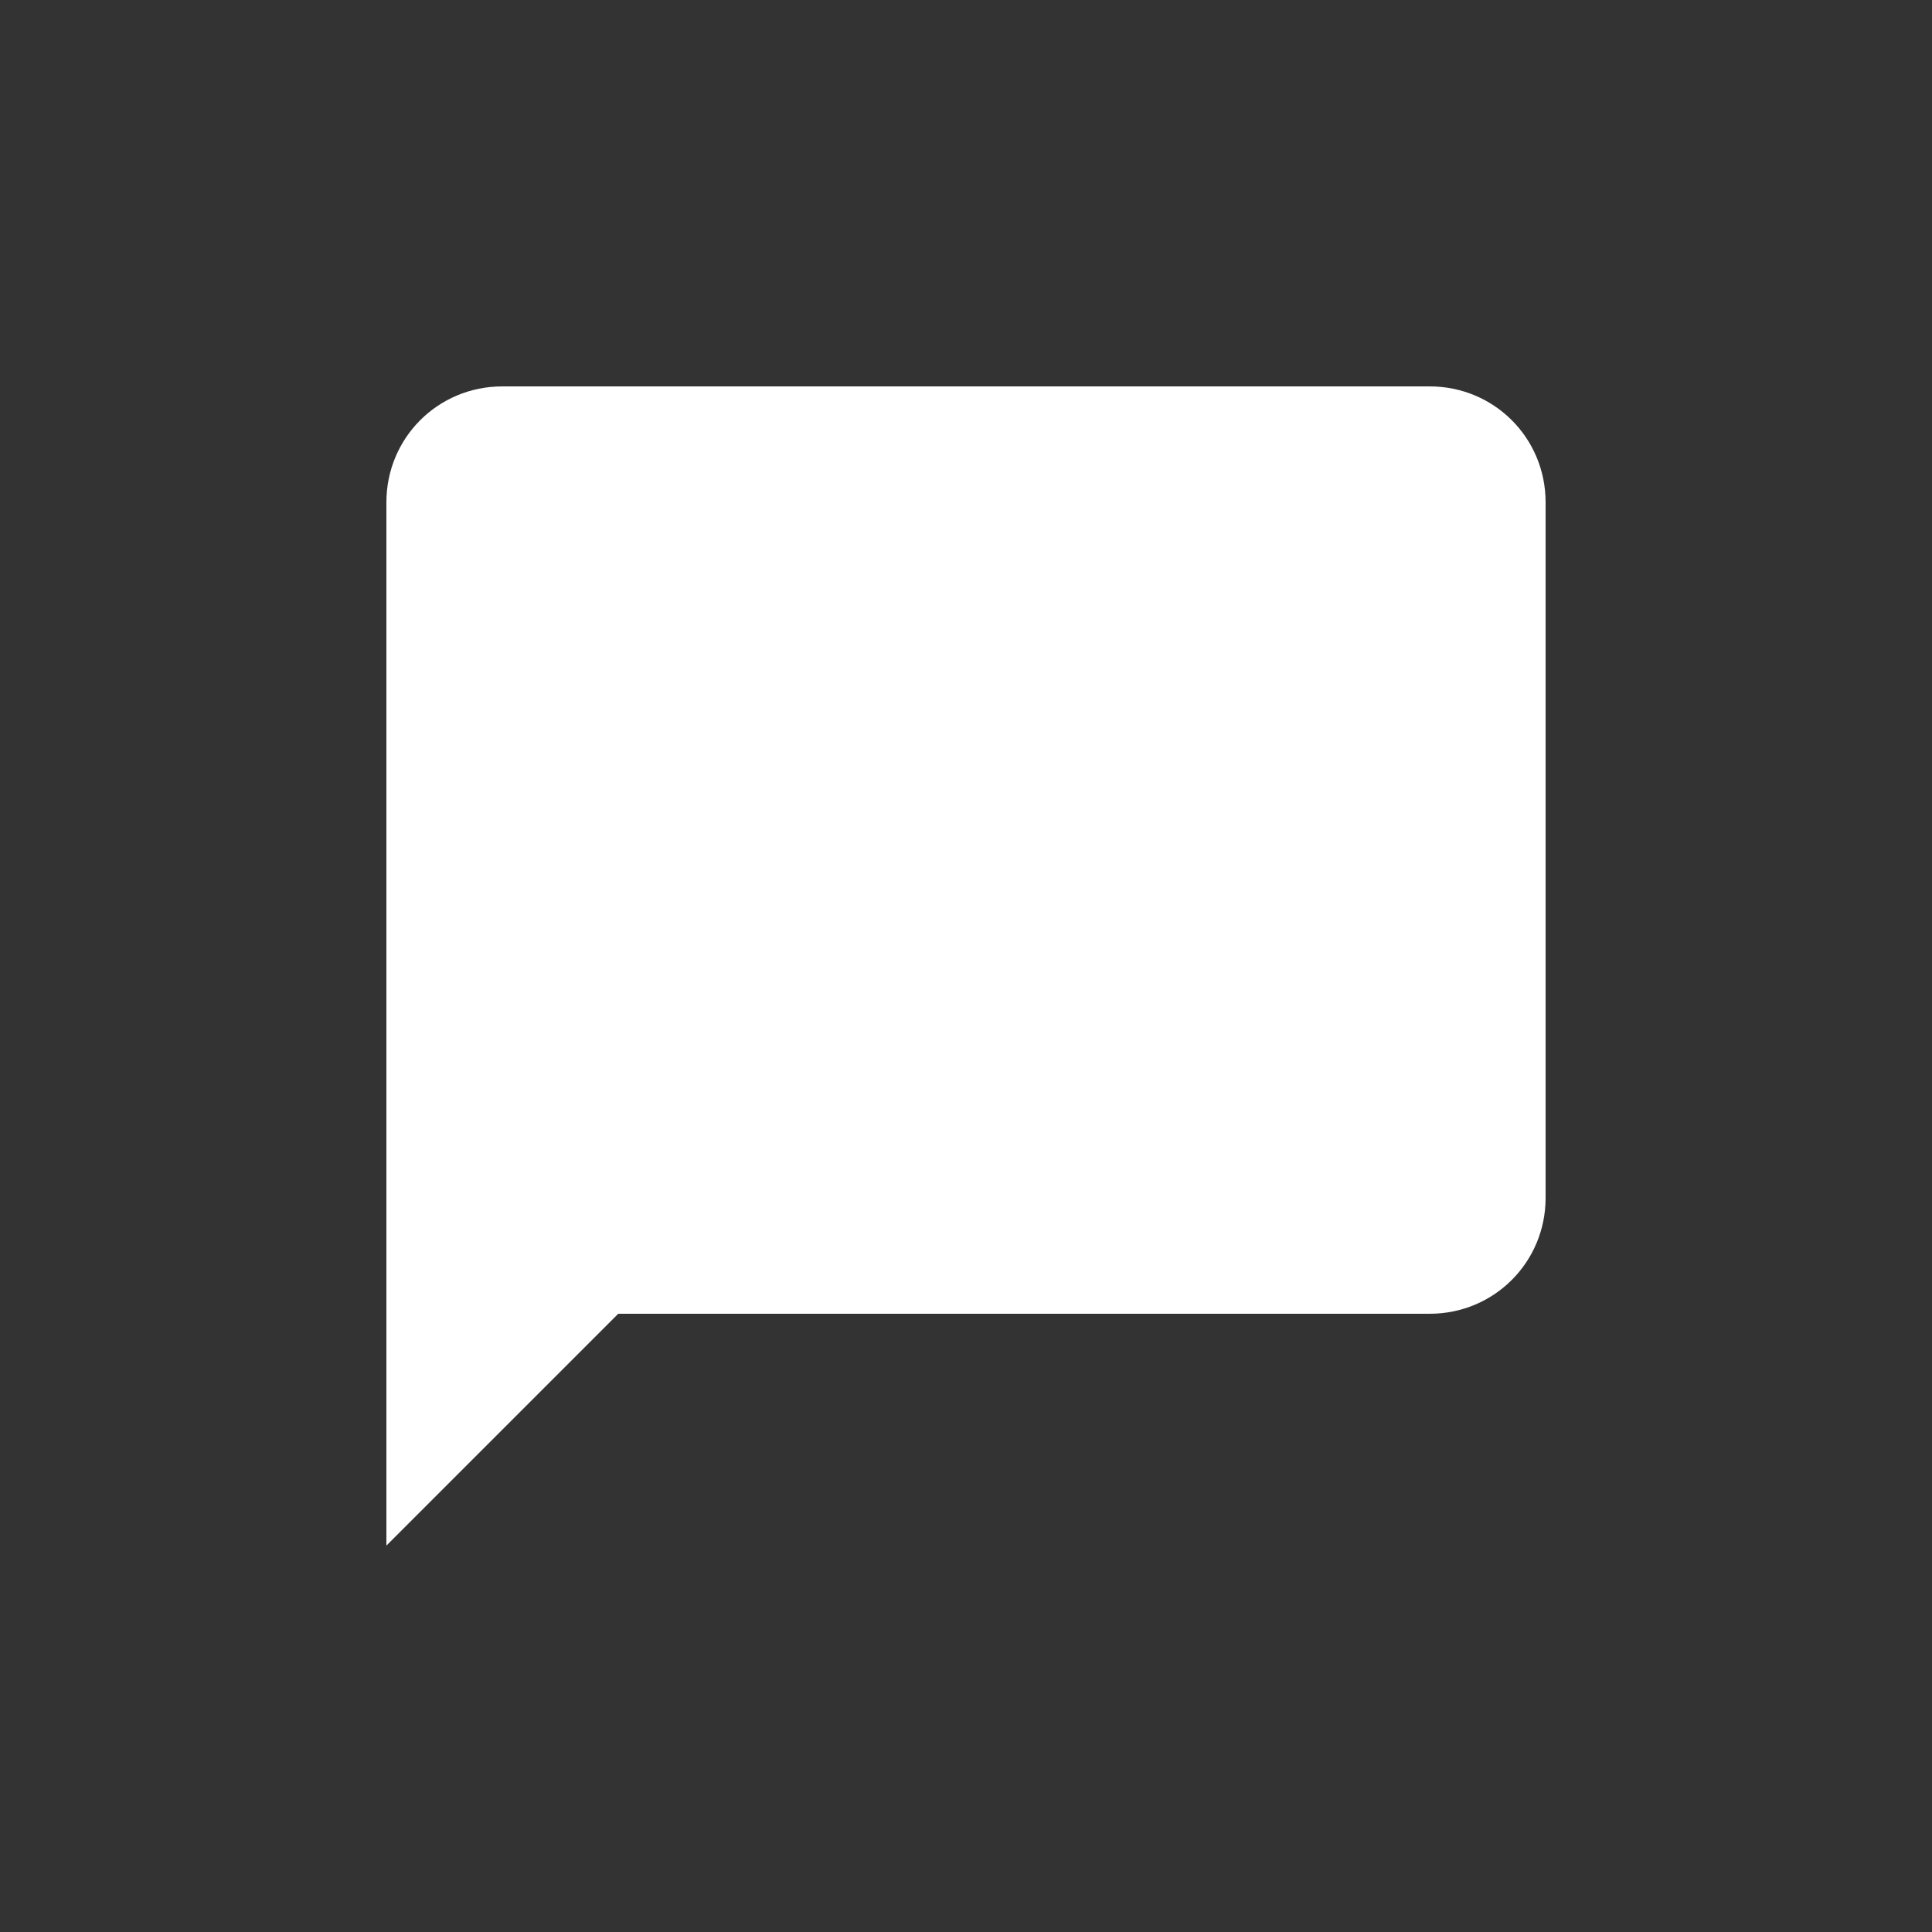 <?xml version="1.0" encoding="utf-8"?>
<!-- Generator: Adobe Illustrator 24.0.1, SVG Export Plug-In . SVG Version: 6.00 Build 0)  -->
<svg version="1.1" id="Layer_1" xmlns="http://www.w3.org/2000/svg" xmlns:xlink="http://www.w3.org/1999/xlink" x="0px" y="0px"
	 viewBox="0 0 60 60" style="enable-background:new 0 0 60 60;" xml:space="preserve">
<rect x="0" y="0" width="60" height="60" fill="#333333" stroke="none"/>
<style type="text/css">
	.st0{fill:none;}
	.st1{fill:#FFFFFF;}
</style>
<path class="st0" d="M18,18h24v24H18V18z"/>
<path class="st1" d="M44.4,12H15.6c-2,0-3.6,1.6-3.6,3.6V48l7.2-7.2h25.2c2,0,3.6-1.6,3.6-3.6V15.6C48,13.6,46.4,12,44.4,12z"/>
</svg>
